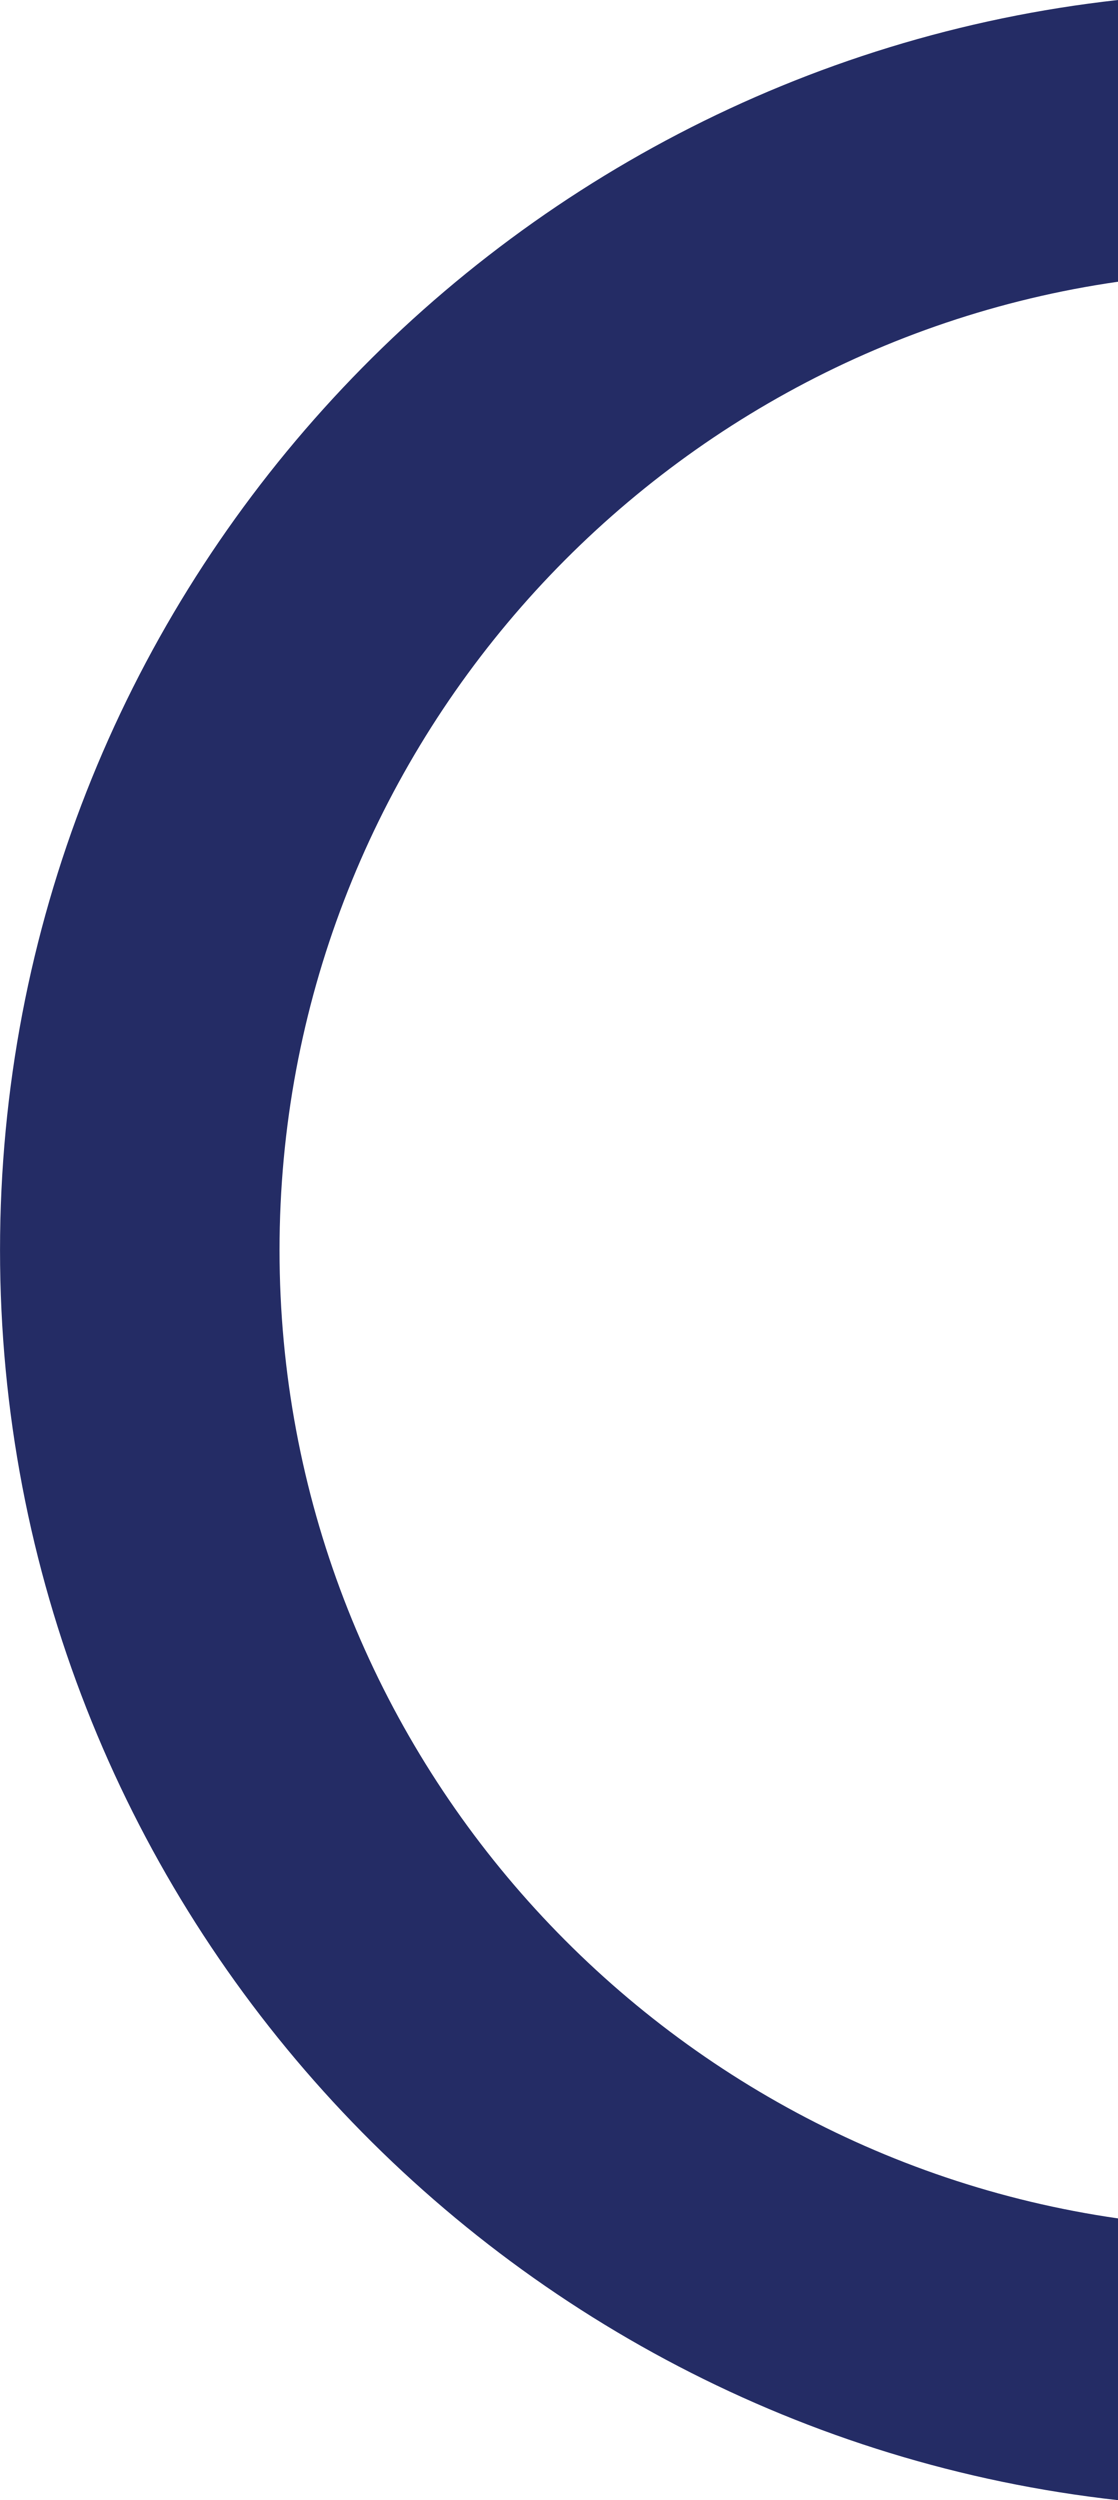 <svg version="1.1" id="图层_1" x="0px" y="0px" width="37.68px" height="84.243px" viewBox="0 0 37.68 84.243" enable-background="new 0 0 37.68 84.243" xml:space="preserve" xmlns="http://www.w3.org/2000/svg" xmlns:xlink="http://www.w3.org/1999/xlink" xmlns:xml="http://www.w3.org/XML/1998/namespace">
  <path fill="#242C65" d="M37.681,74.749c-15.957-2.293-28.26-16.047-28.26-32.628c0-16.58,12.303-30.335,28.26-32.628V0
	C16.516,2.351,0.001,20.34,0.001,42.121s16.515,39.771,37.68,42.122V74.749z" class="color c1"/>
</svg>